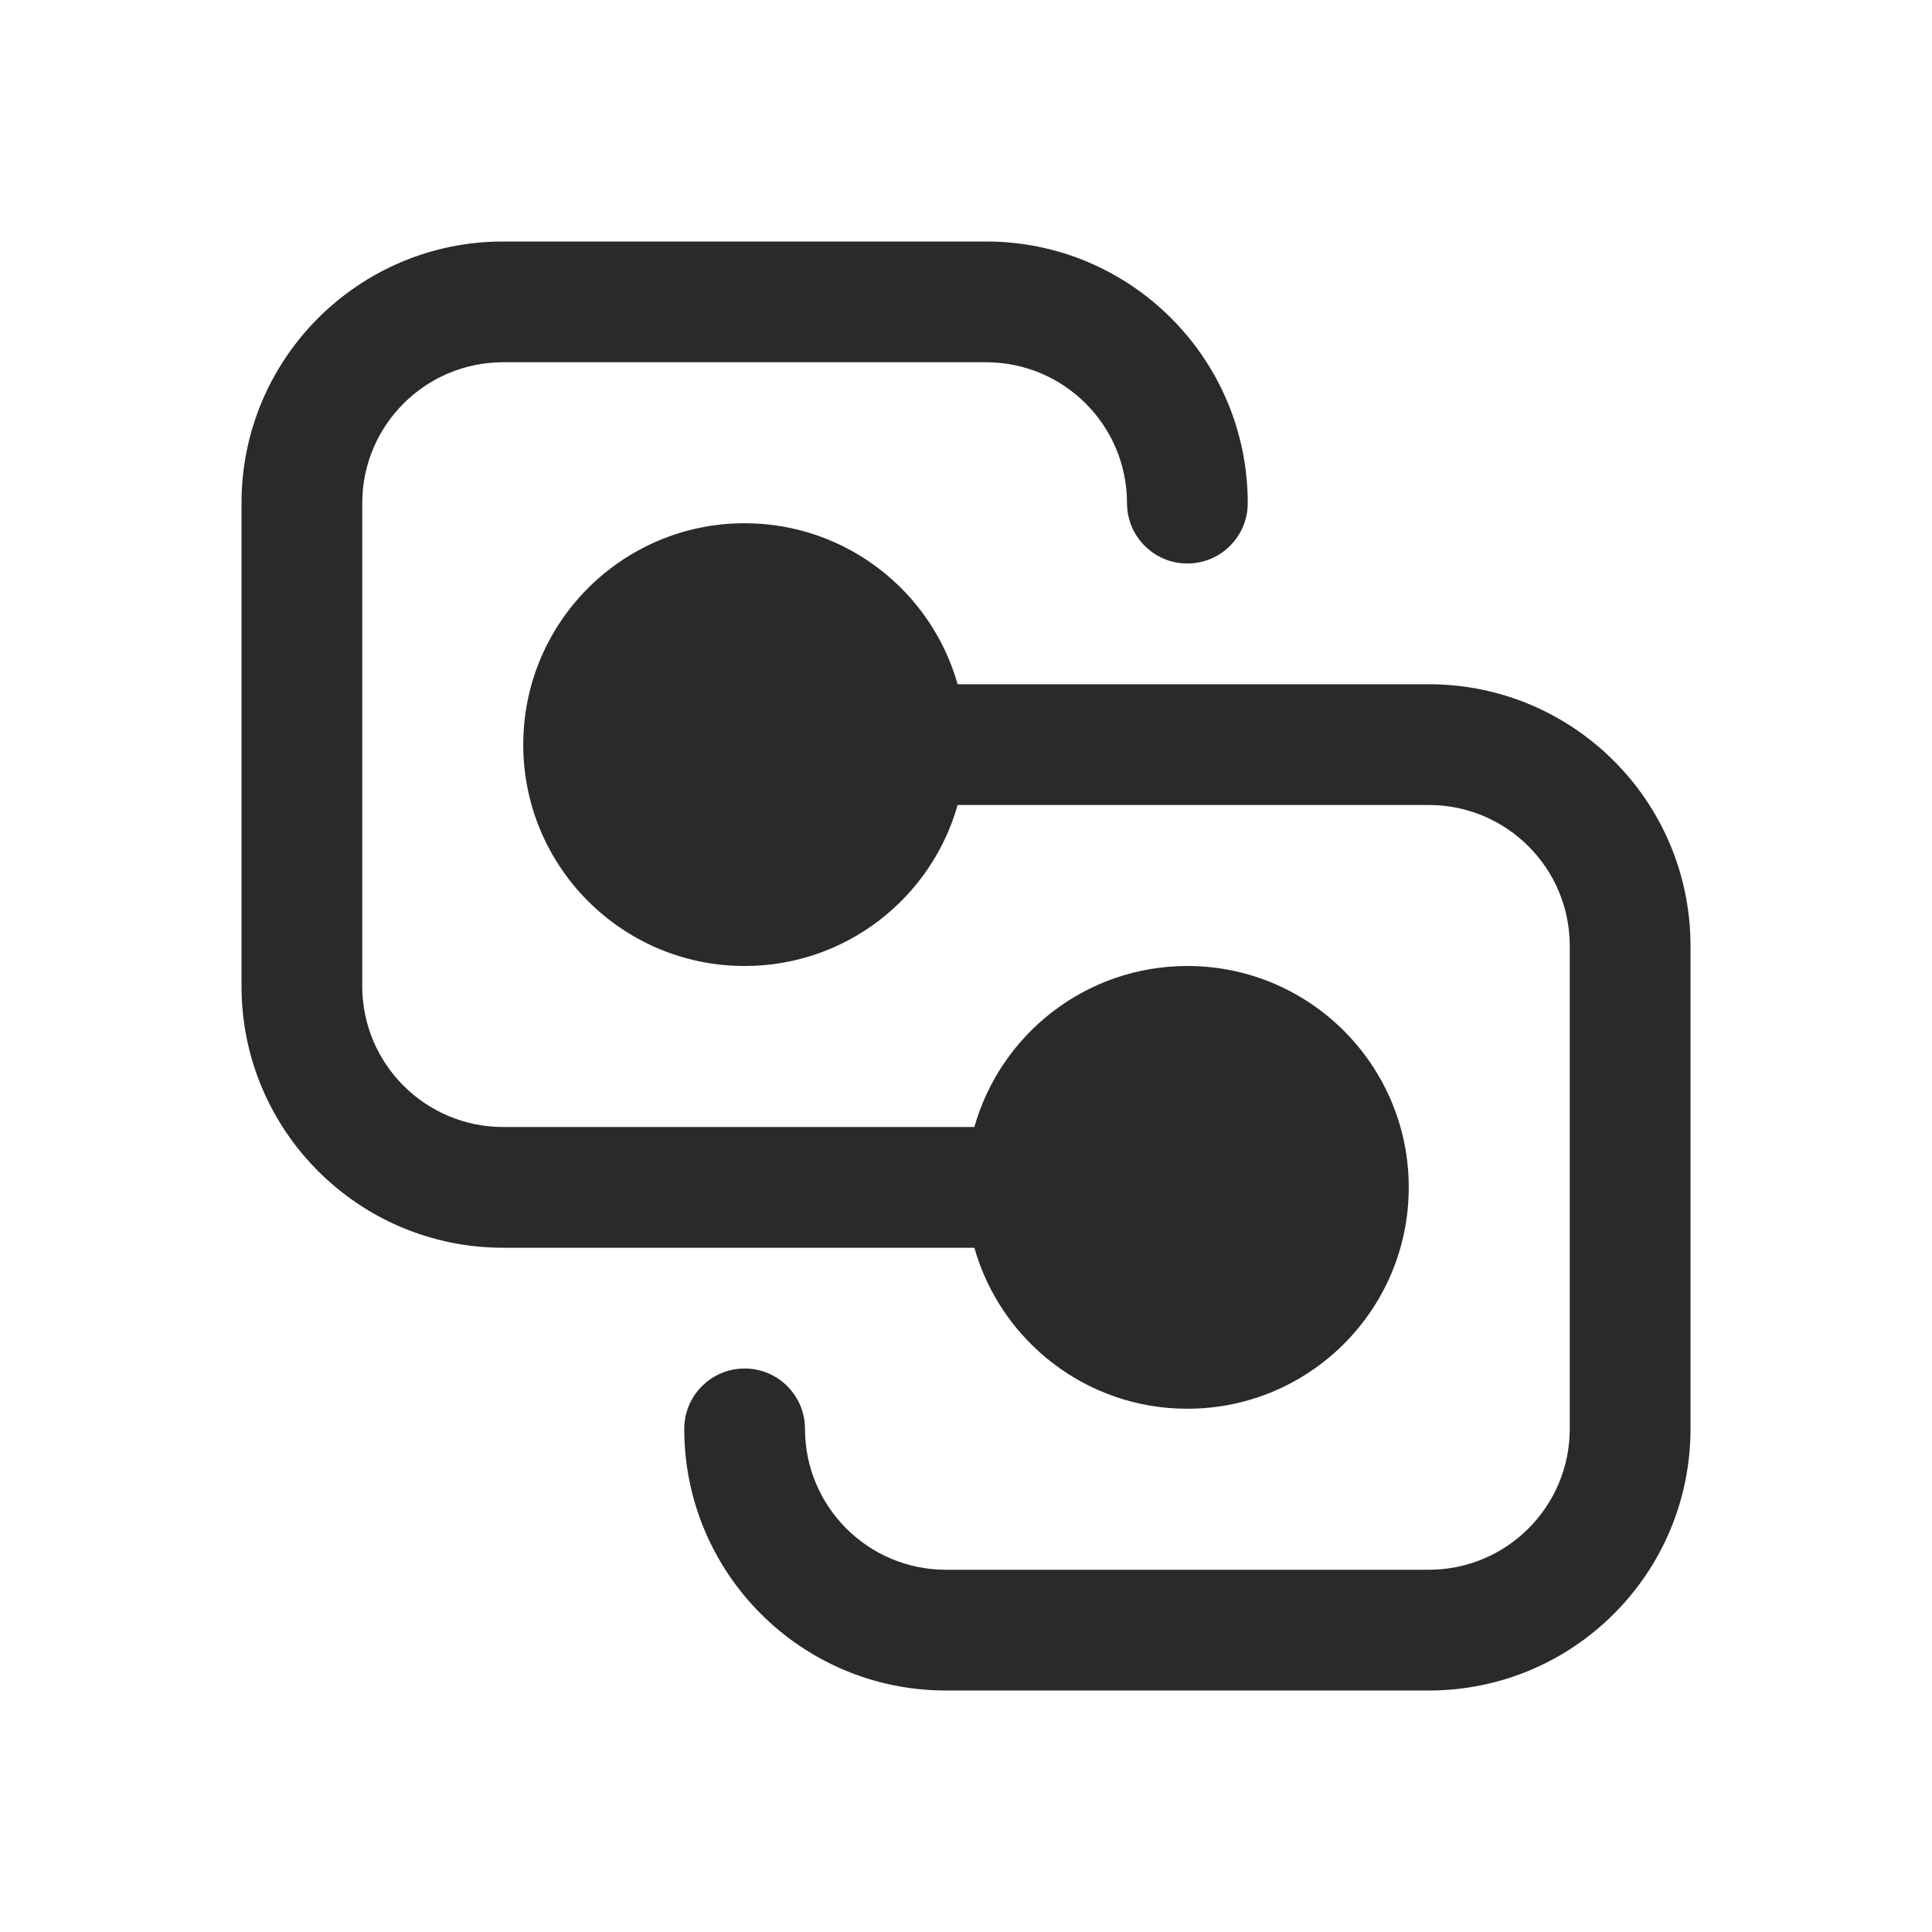 <svg width="24" height="24" viewBox="0 0 24 24" fill="none" xmlns="http://www.w3.org/2000/svg">
<path d="M3 6.25C3 4.455 4.455 3 6.25 3H12.25C14.045 3 15.5 4.455 15.5 6.25C15.5 6.664 15.164 7 14.75 7C14.336 7 14 6.664 14 6.25C14 5.284 13.216 4.5 12.25 4.5H6.25C5.284 4.5 4.5 5.284 4.5 6.25V12.25C4.5 13.216 5.284 14 6.25 14H12.104C12.43 12.846 13.491 12 14.75 12C16.269 12 17.5 13.231 17.5 14.75C17.5 16.269 16.269 17.5 14.75 17.5C13.491 17.5 12.43 16.654 12.104 15.5H6.25C4.455 15.5 3 14.045 3 12.25V6.25ZM17.75 10C18.716 10 19.5 10.784 19.5 11.75V17.75C19.5 18.716 18.716 19.5 17.75 19.5H11.75C10.784 19.5 10 18.716 10 17.75C10 17.336 9.664 17 9.25 17C8.836 17 8.5 17.336 8.5 17.75C8.5 19.545 9.955 21 11.75 21H17.75C19.545 21 21 19.545 21 17.75V11.75C21 9.955 19.545 8.5 17.75 8.5H11.896C11.57 7.346 10.509 6.5 9.25 6.5C7.731 6.5 6.5 7.731 6.5 9.25C6.5 10.769 7.731 12 9.25 12C10.509 12 11.57 11.154 11.896 10H17.75Z" fill="#2A2A2A"/>
</svg>

